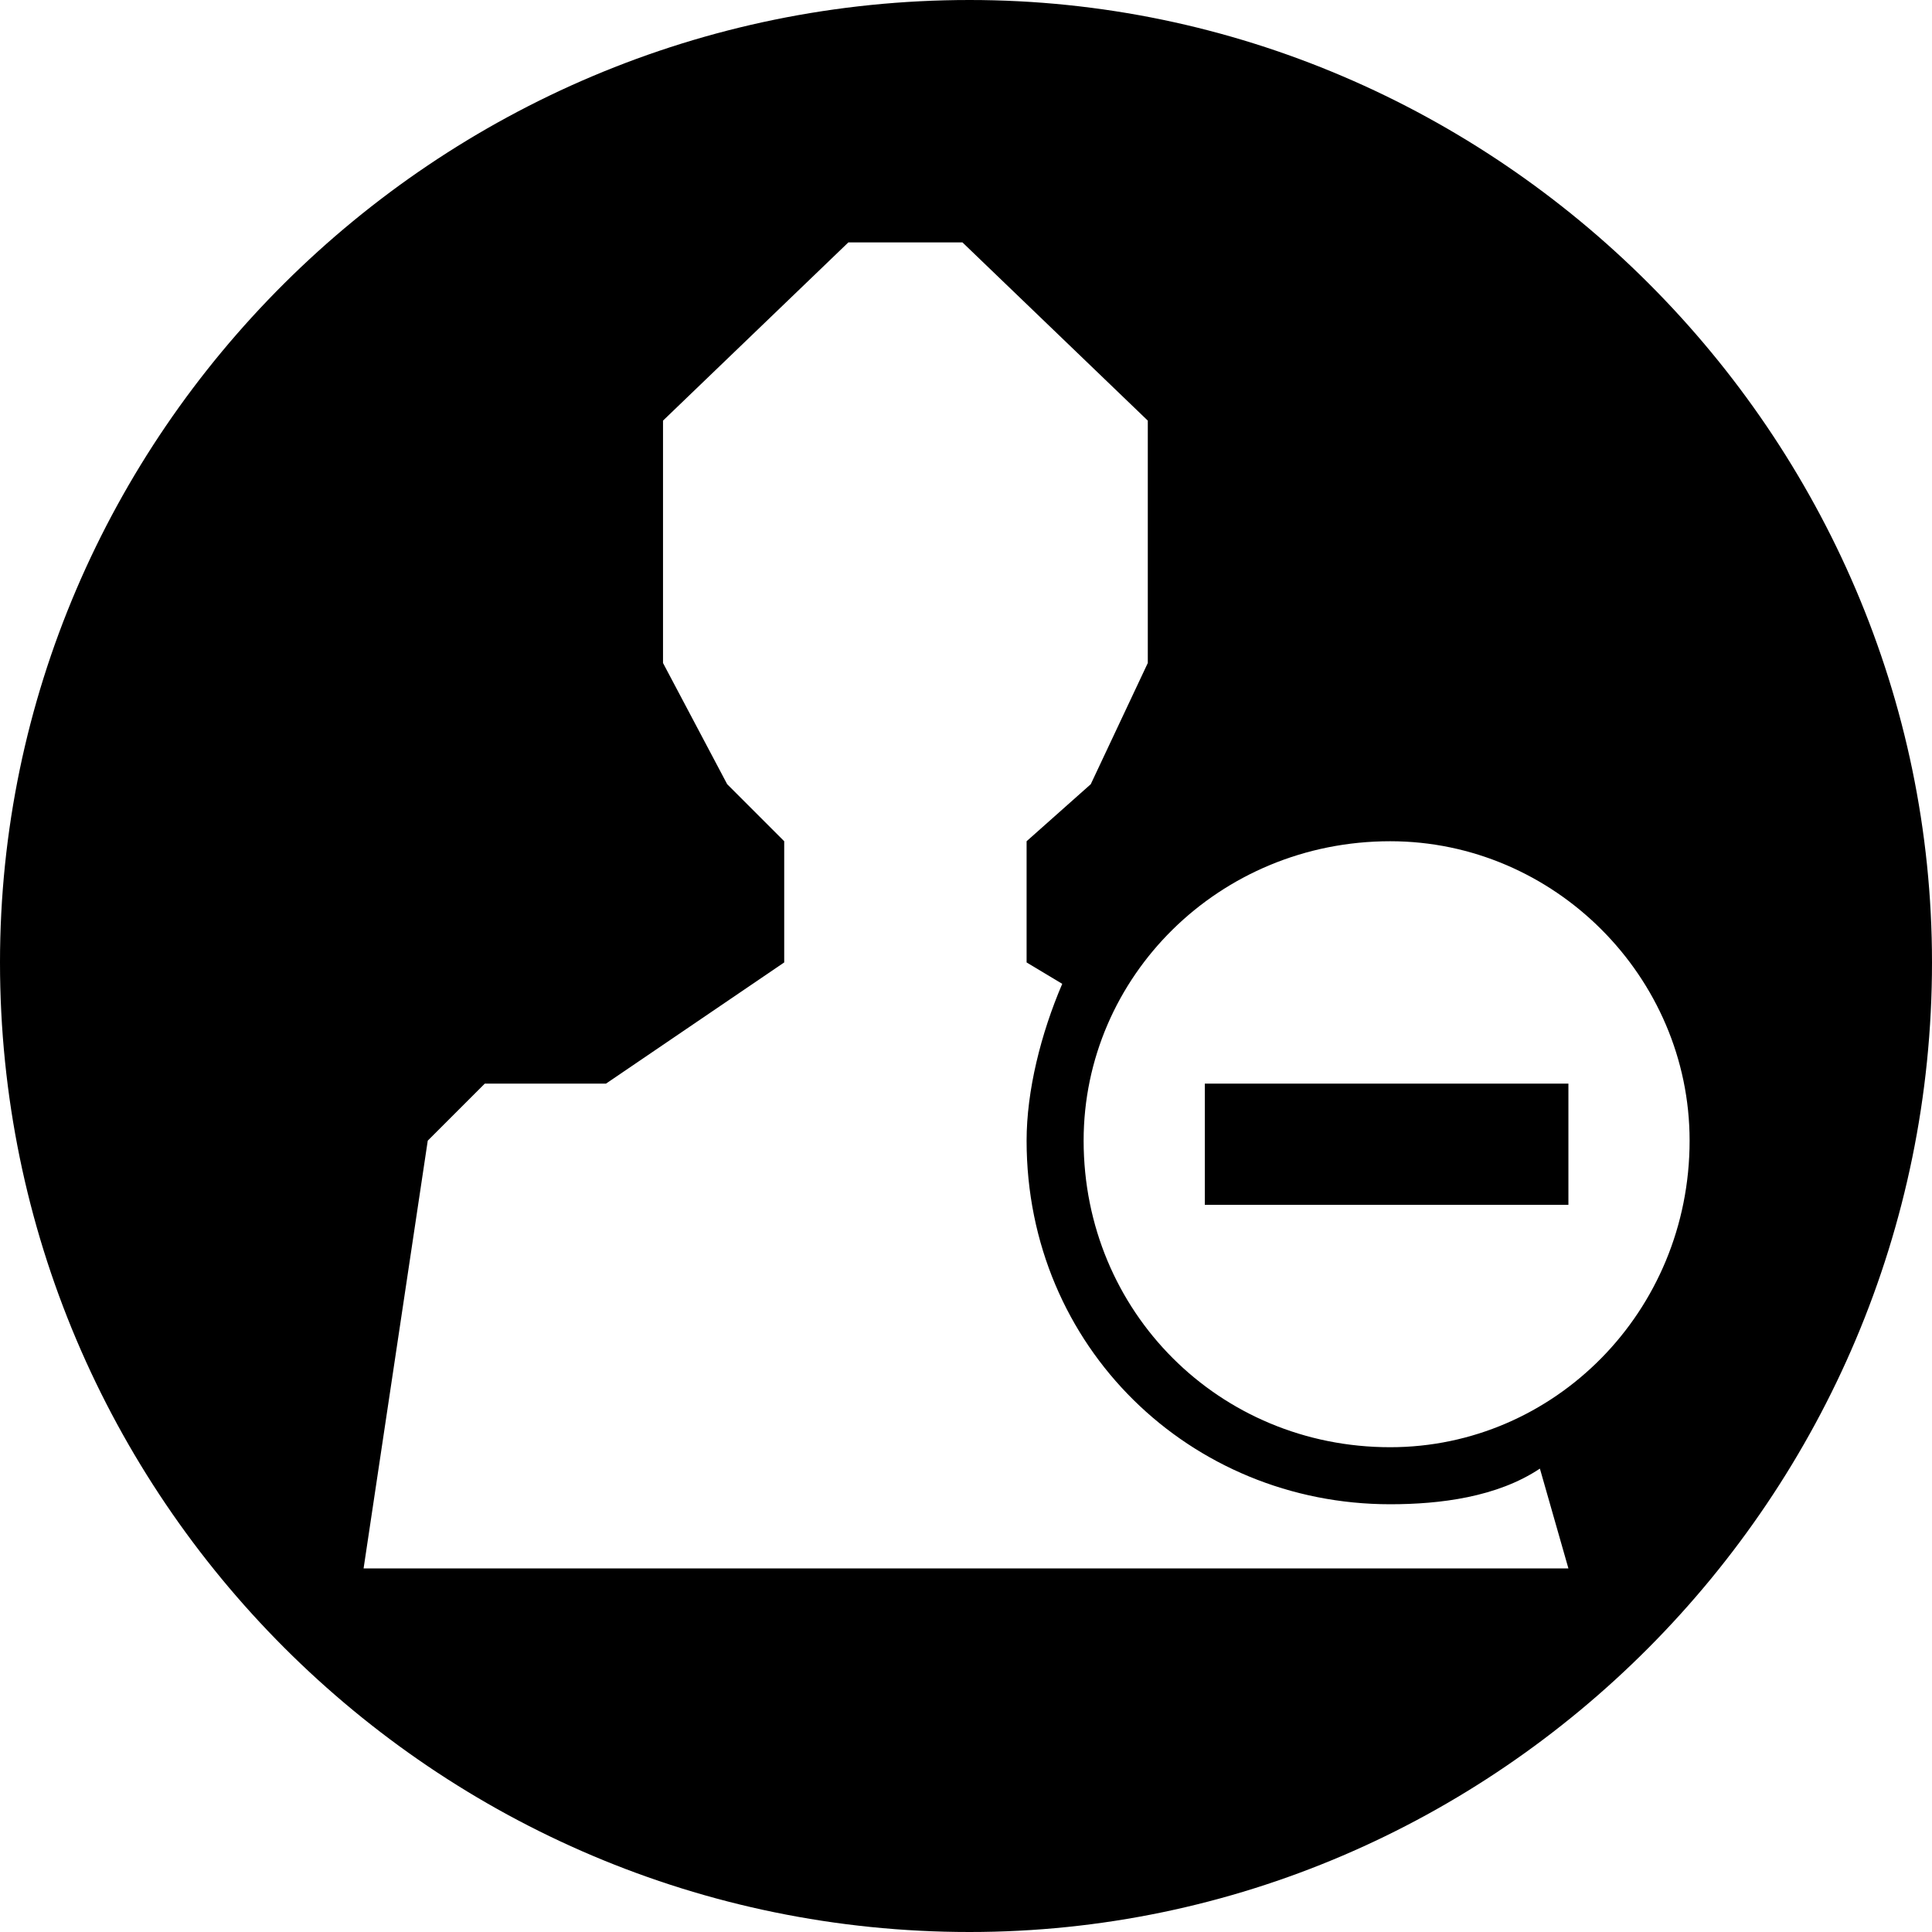 <?xml version="1.0" encoding="UTF-8"?>
<!DOCTYPE svg PUBLIC "-//W3C//DTD SVG 1.1//EN" "http://www.w3.org/Graphics/SVG/1.1/DTD/svg11.dtd">
<!-- Creator: CorelDRAW X7 -->
<svg xmlns="http://www.w3.org/2000/svg" xml:space="preserve" width="2.709mm" height="2.709mm" version="1.1" style="shape-rendering:geometricPrecision; text-rendering:geometricPrecision; image-rendering:optimizeQuality; fill-rule:evenodd; clip-rule:evenodd"
viewBox="0 0 271 271"
 xmlns:xlink="http://www.w3.org/1999/xlink">
 <defs>
  <style type="text/css">
   <![CDATA[
    .fil0 {fill:black}
   ]]>
  </style>
 </defs>
 <g id="Camada_x0020_1">
  <path class="fil0" d="M136 0c74,0 135,61 135,135 0,75 -61,136 -135,136 -75,0 -136,-61 -136,-136 0,-74 61,-135 136,-135zm84 220l-169 0 9 -60 8 -8 17 0 25 -17 0 -17 -8 -8 -9 -17 0 -34 26 -25 16 0 26 25 0 34 -8 17 -9 8 0 17 5 3c-3,7 -5,15 -5,22 0,29 23,51 51,51 7,0 15,-1 21,-5l4 14zm-25 -102c23,0 42,19 42,42 0,24 -19,43 -42,43 -24,0 -43,-19 -43,-43 0,-23 19,-42 43,-42zm-26 51l0 -17c28,0 23,0 51,0l0 17c-28,0 -23,0 -51,0z"/>
 </g>
</svg>
